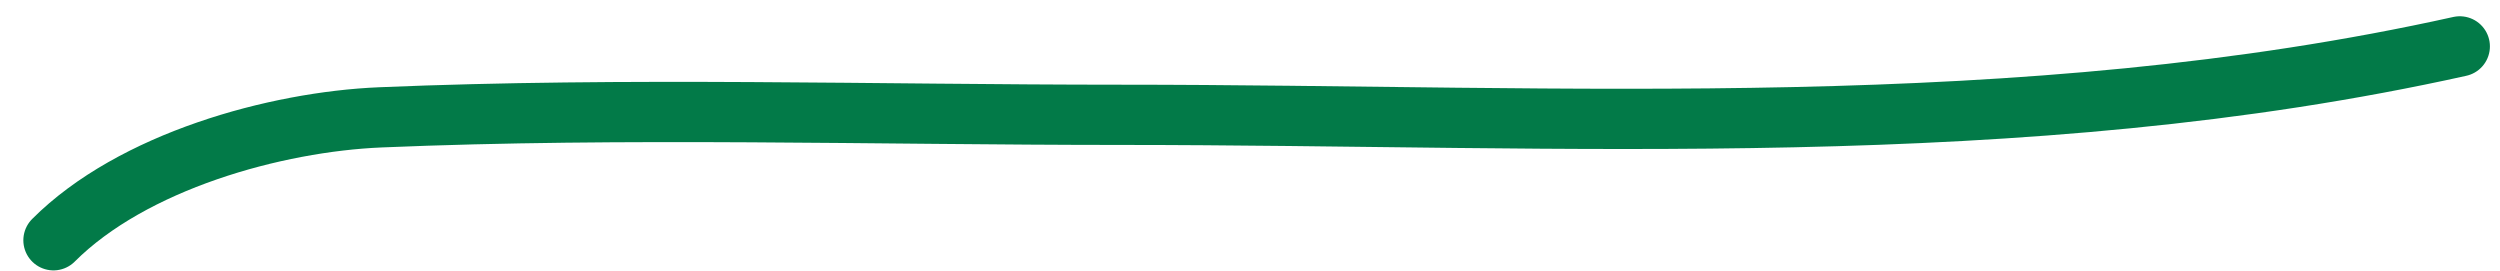 <svg width="83" height="9" viewBox="0 0 83 9" fill="none" xmlns="http://www.w3.org/2000/svg">
<path id="issues" d="M1.775 7.977C4.393 5.359 9.135 4.043 12.629 3.896C20.801 3.552 29.048 3.812 37.218 3.812C52.067 3.812 67.09 4.779 81.665 1.54" stroke="#027A48" stroke-width="2" stroke-linecap="round"/>
</svg>
